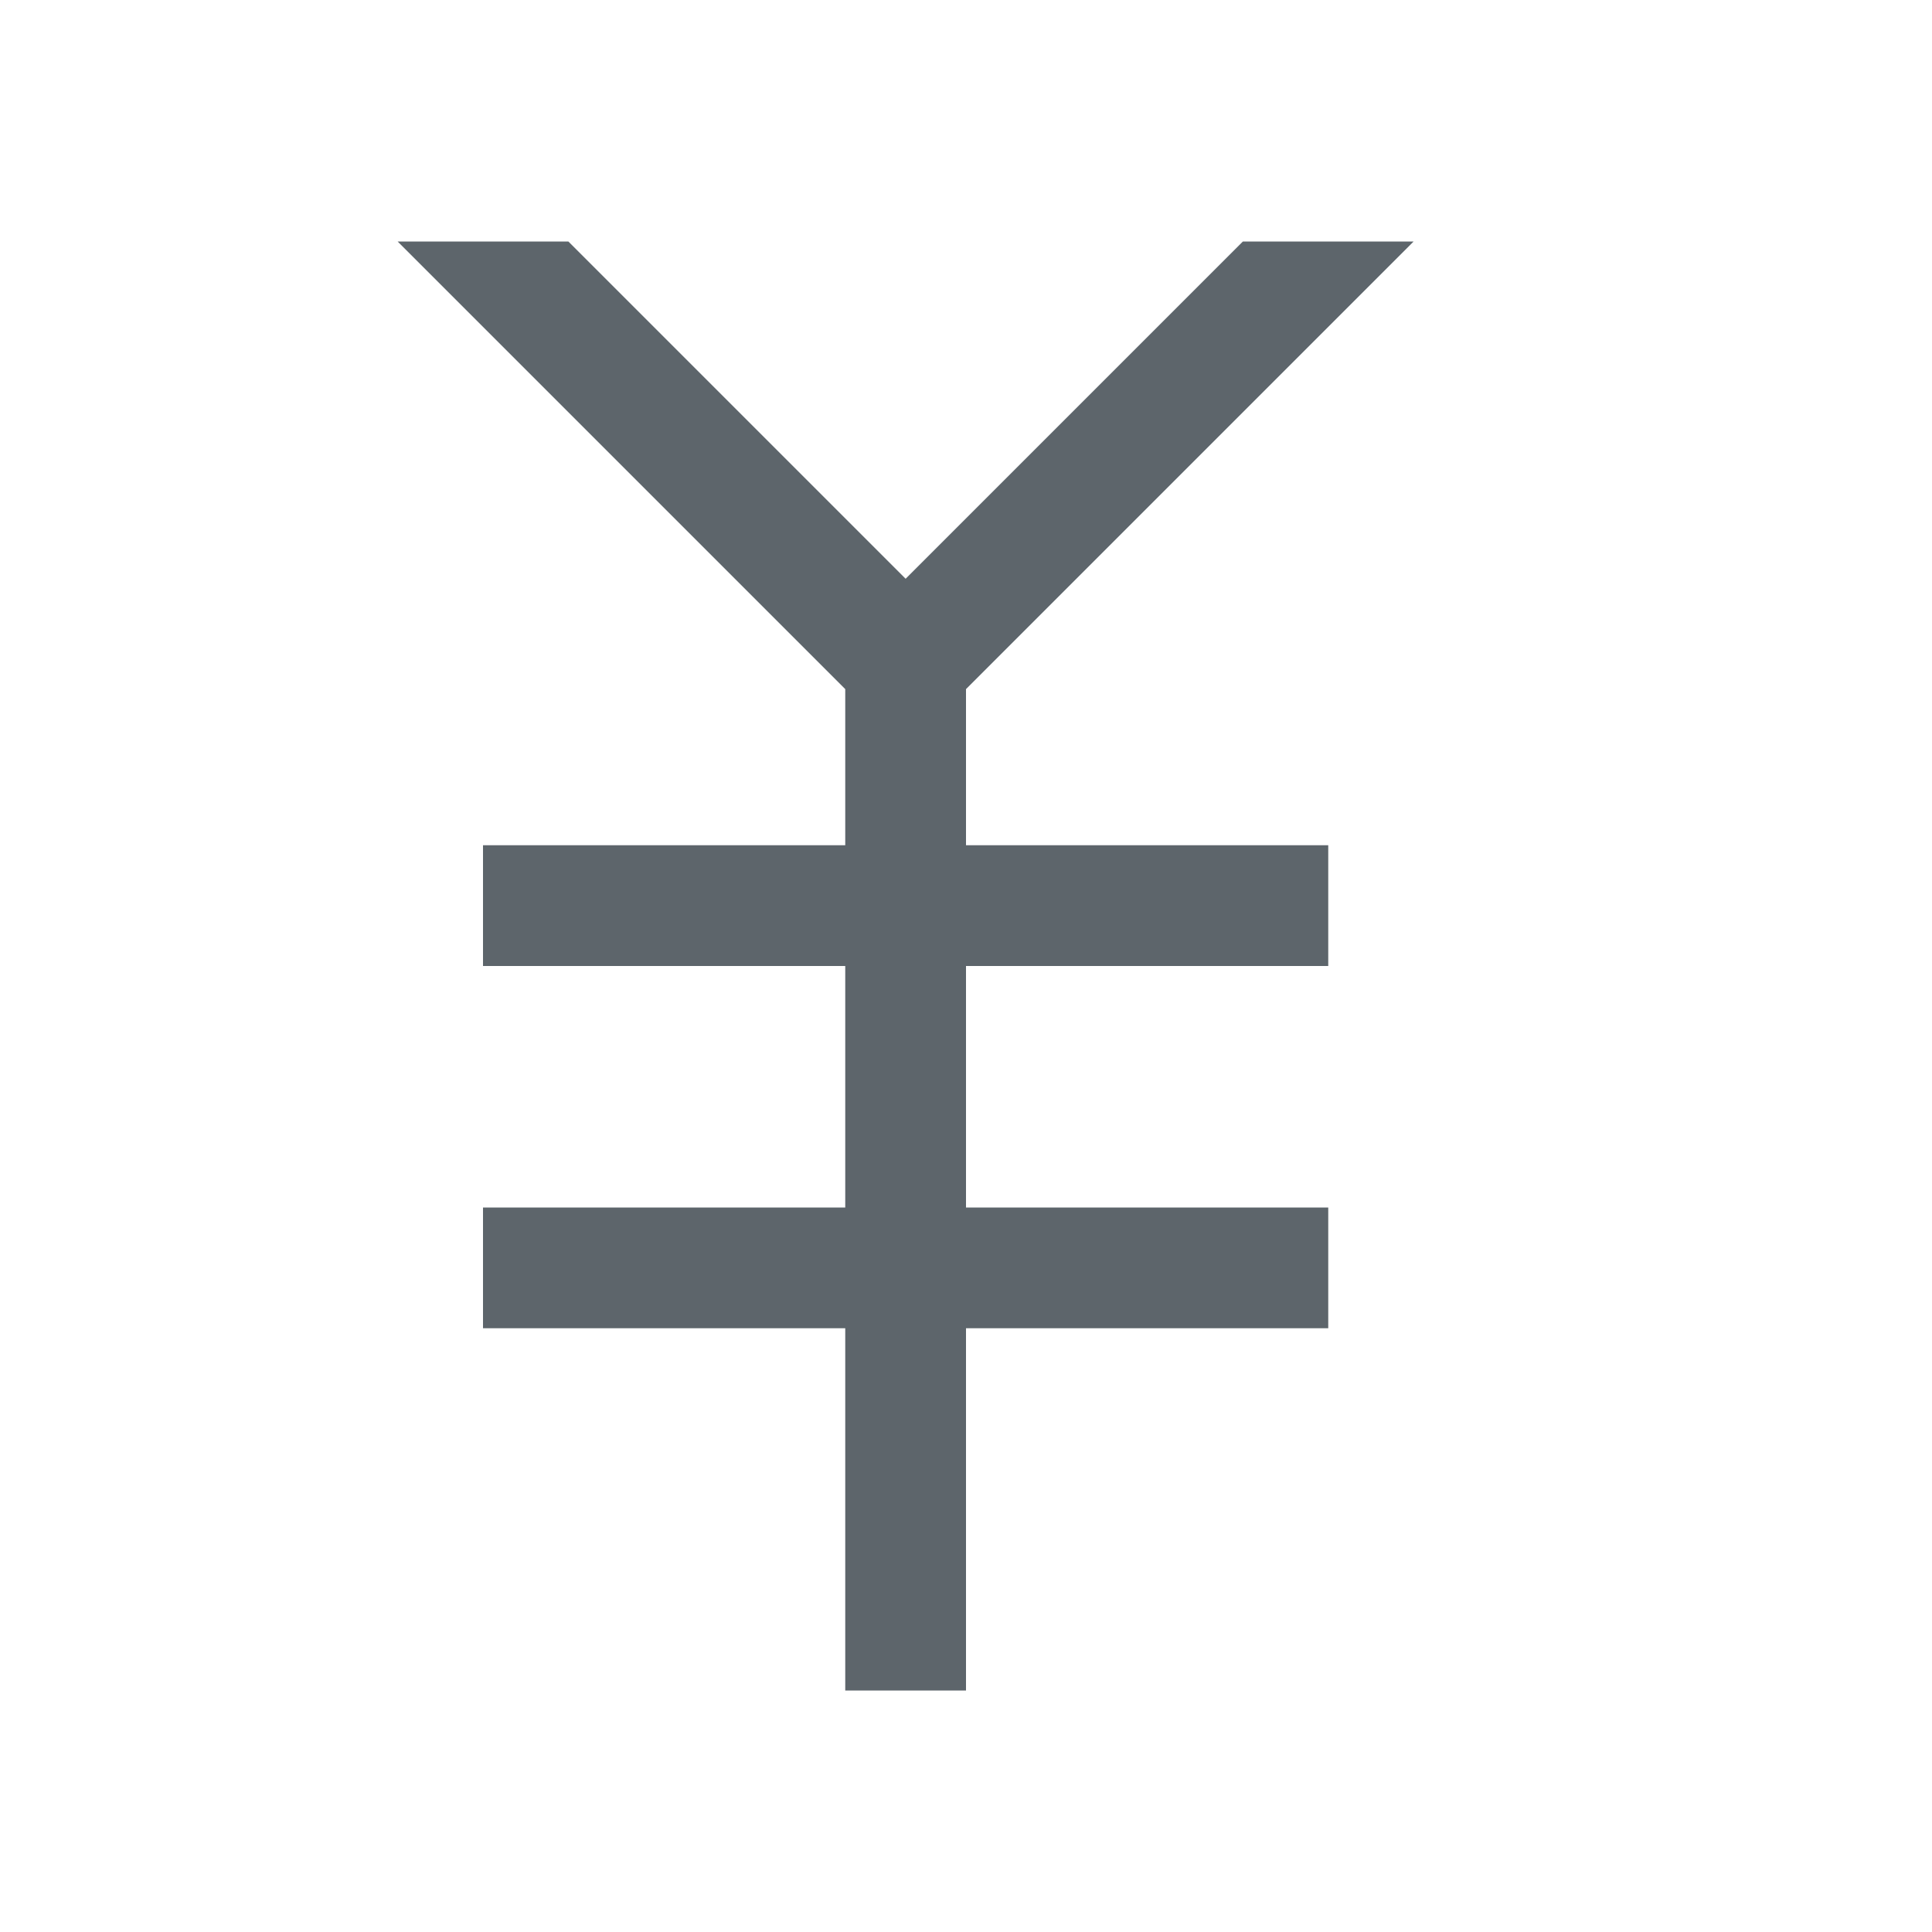 <svg height="16" width="16" xmlns="http://www.w3.org/2000/svg">
    <style type="text/css" id="current-color-scheme">
        .ColorScheme-Text {
            color:#5d656b;
        }
    </style>
    <path d="M3.293 2L7 5.707V7H4v1h3v2H4v1h3v3h1v-3h3v-1H8V8h3V7H8V5.707L11.707 2h-1.414L7.5 4.793 4.707 2z" class="ColorScheme-Text" fill="currentColor"/>
</svg>
